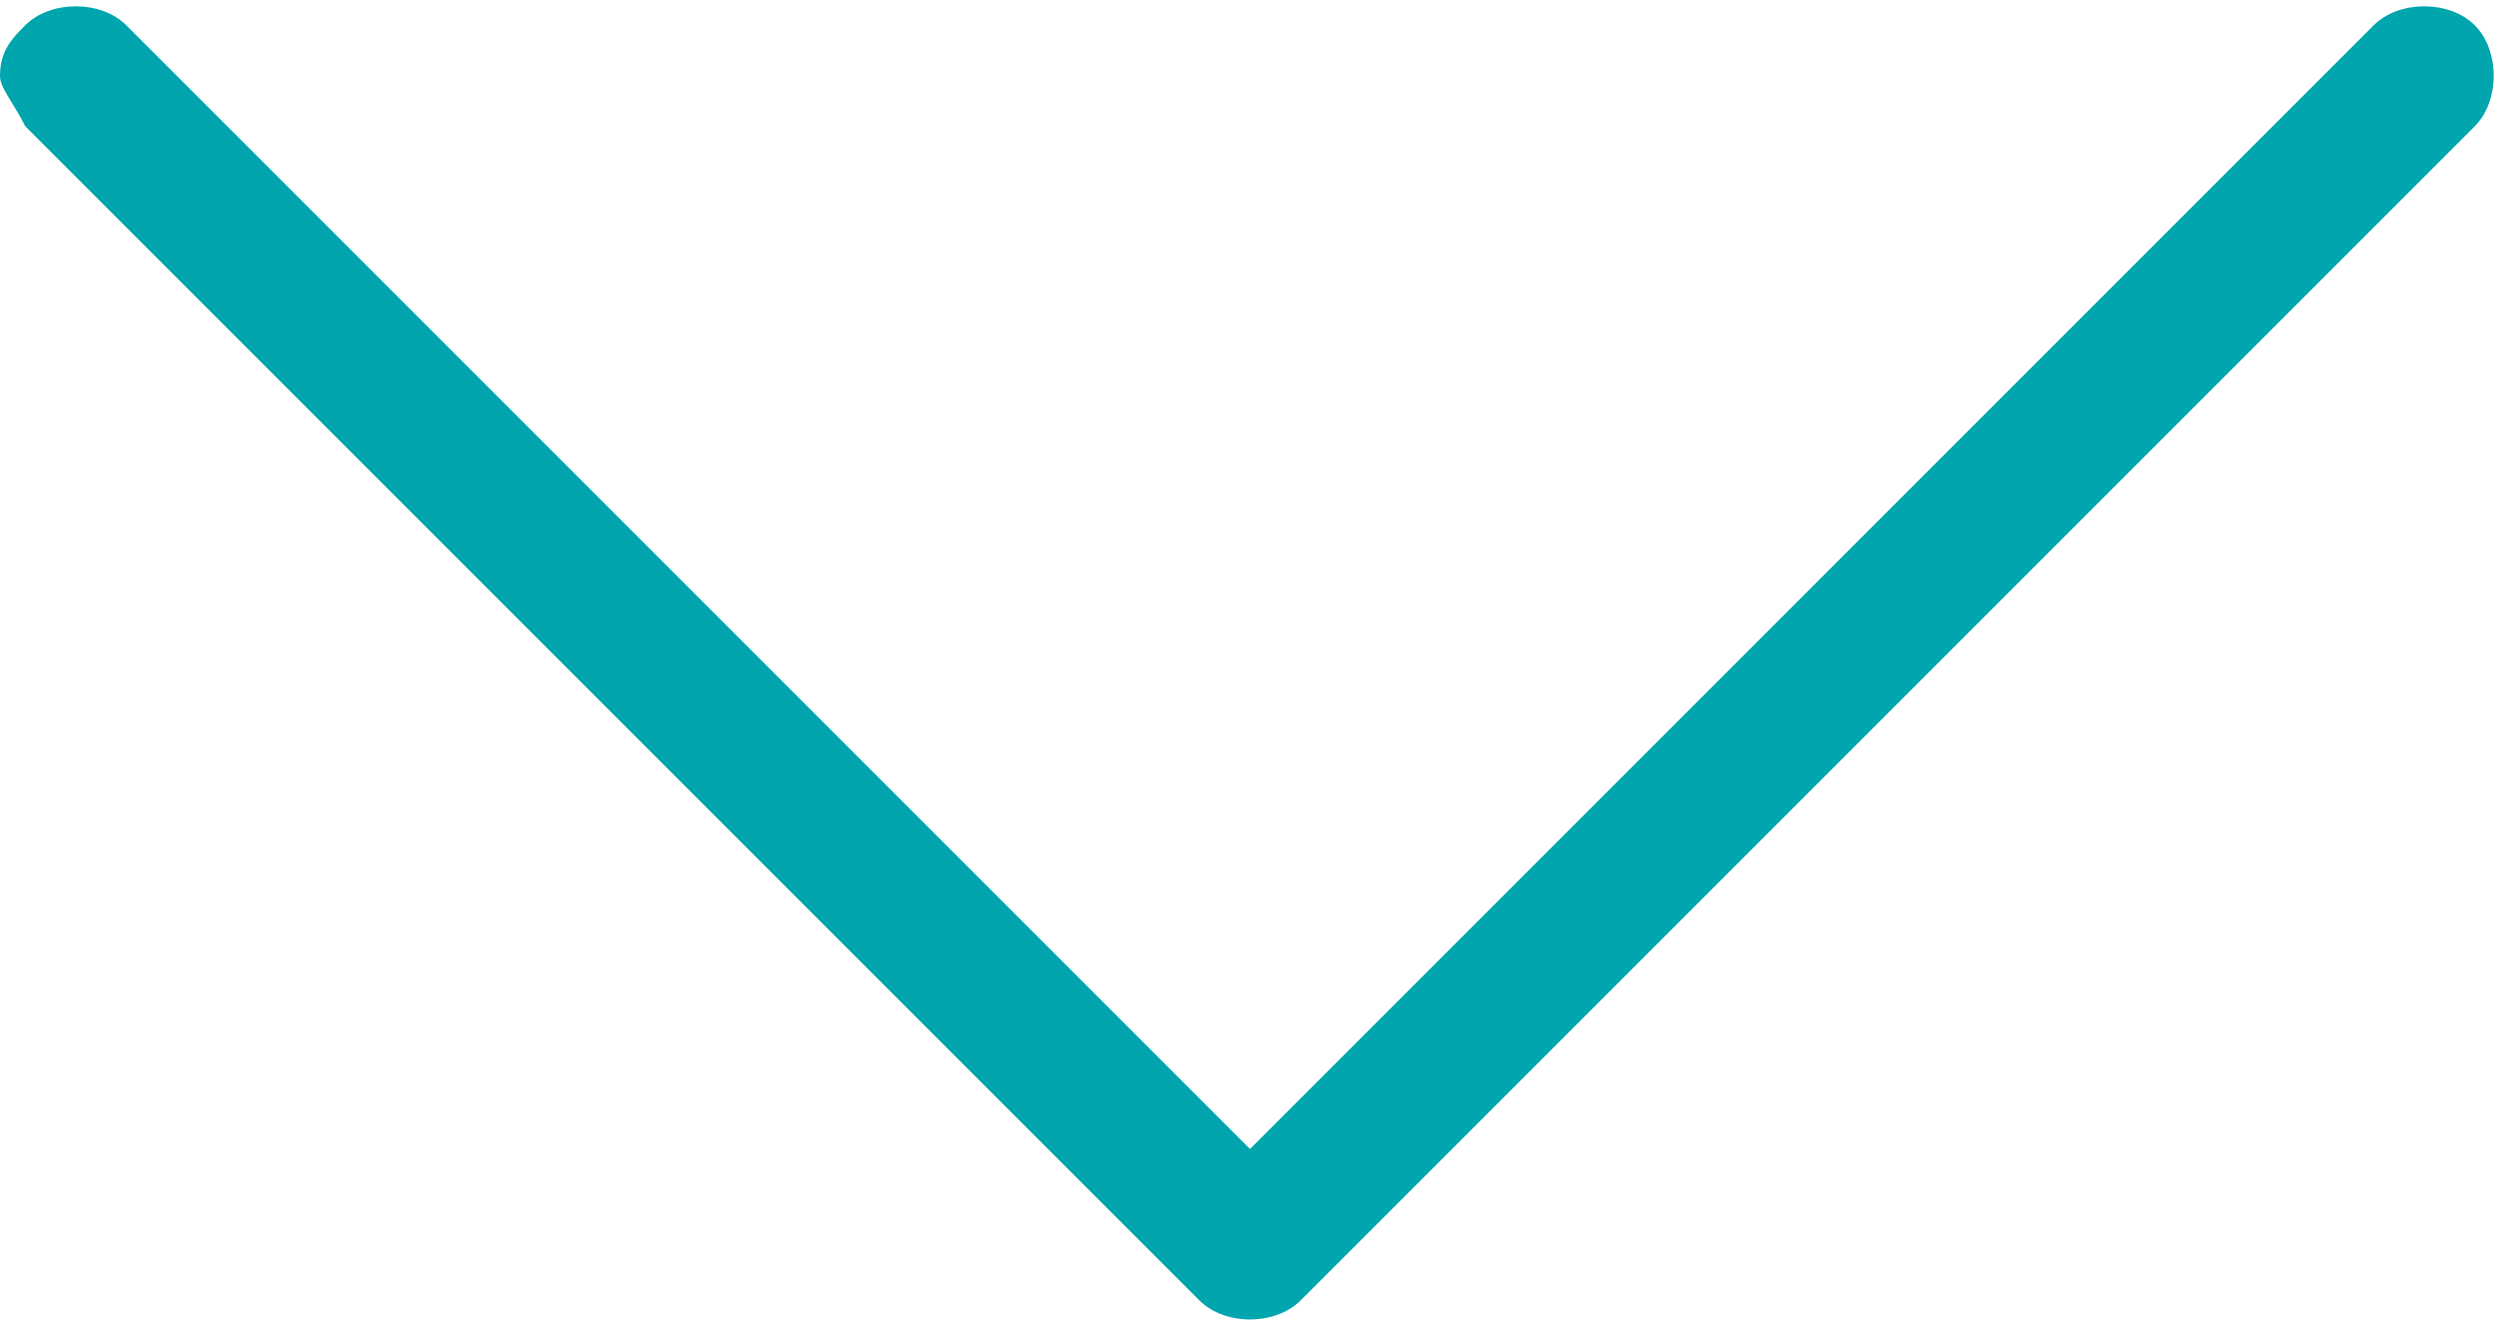 <?xml version="1.0" encoding="utf-8"?>
<!-- Generator: Adobe Illustrator 19.0.0, SVG Export Plug-In . SVG Version: 6.00 Build 0)  -->
<svg version="1.1" id="Capa_1" xmlns="http://www.w3.org/2000/svg" xmlns:xlink="http://www.w3.org/1999/xlink" x="0px" y="0px"
	 viewBox="0 0 19.8 10.5" style="enable-background:new 0 0 19.8 10.5;" xml:space="preserve">
<style type="text/css">
	.st0{fill:#00A5AD;}
</style>
<path class="st0" d="M10.3,10.3L19.6,1c0.2-0.2,0.2-0.6,0-0.8s-0.6-0.2-0.8,0L9.9,9.1L1,0.2c-0.2-0.2-0.6-0.2-0.8,0
	C0.1,0.3,0,0.4,0,0.6C0,0.7,0.1,0.8,0.2,1l9.3,9.3C9.7,10.5,10.1,10.5,10.3,10.3"/>
</svg>
